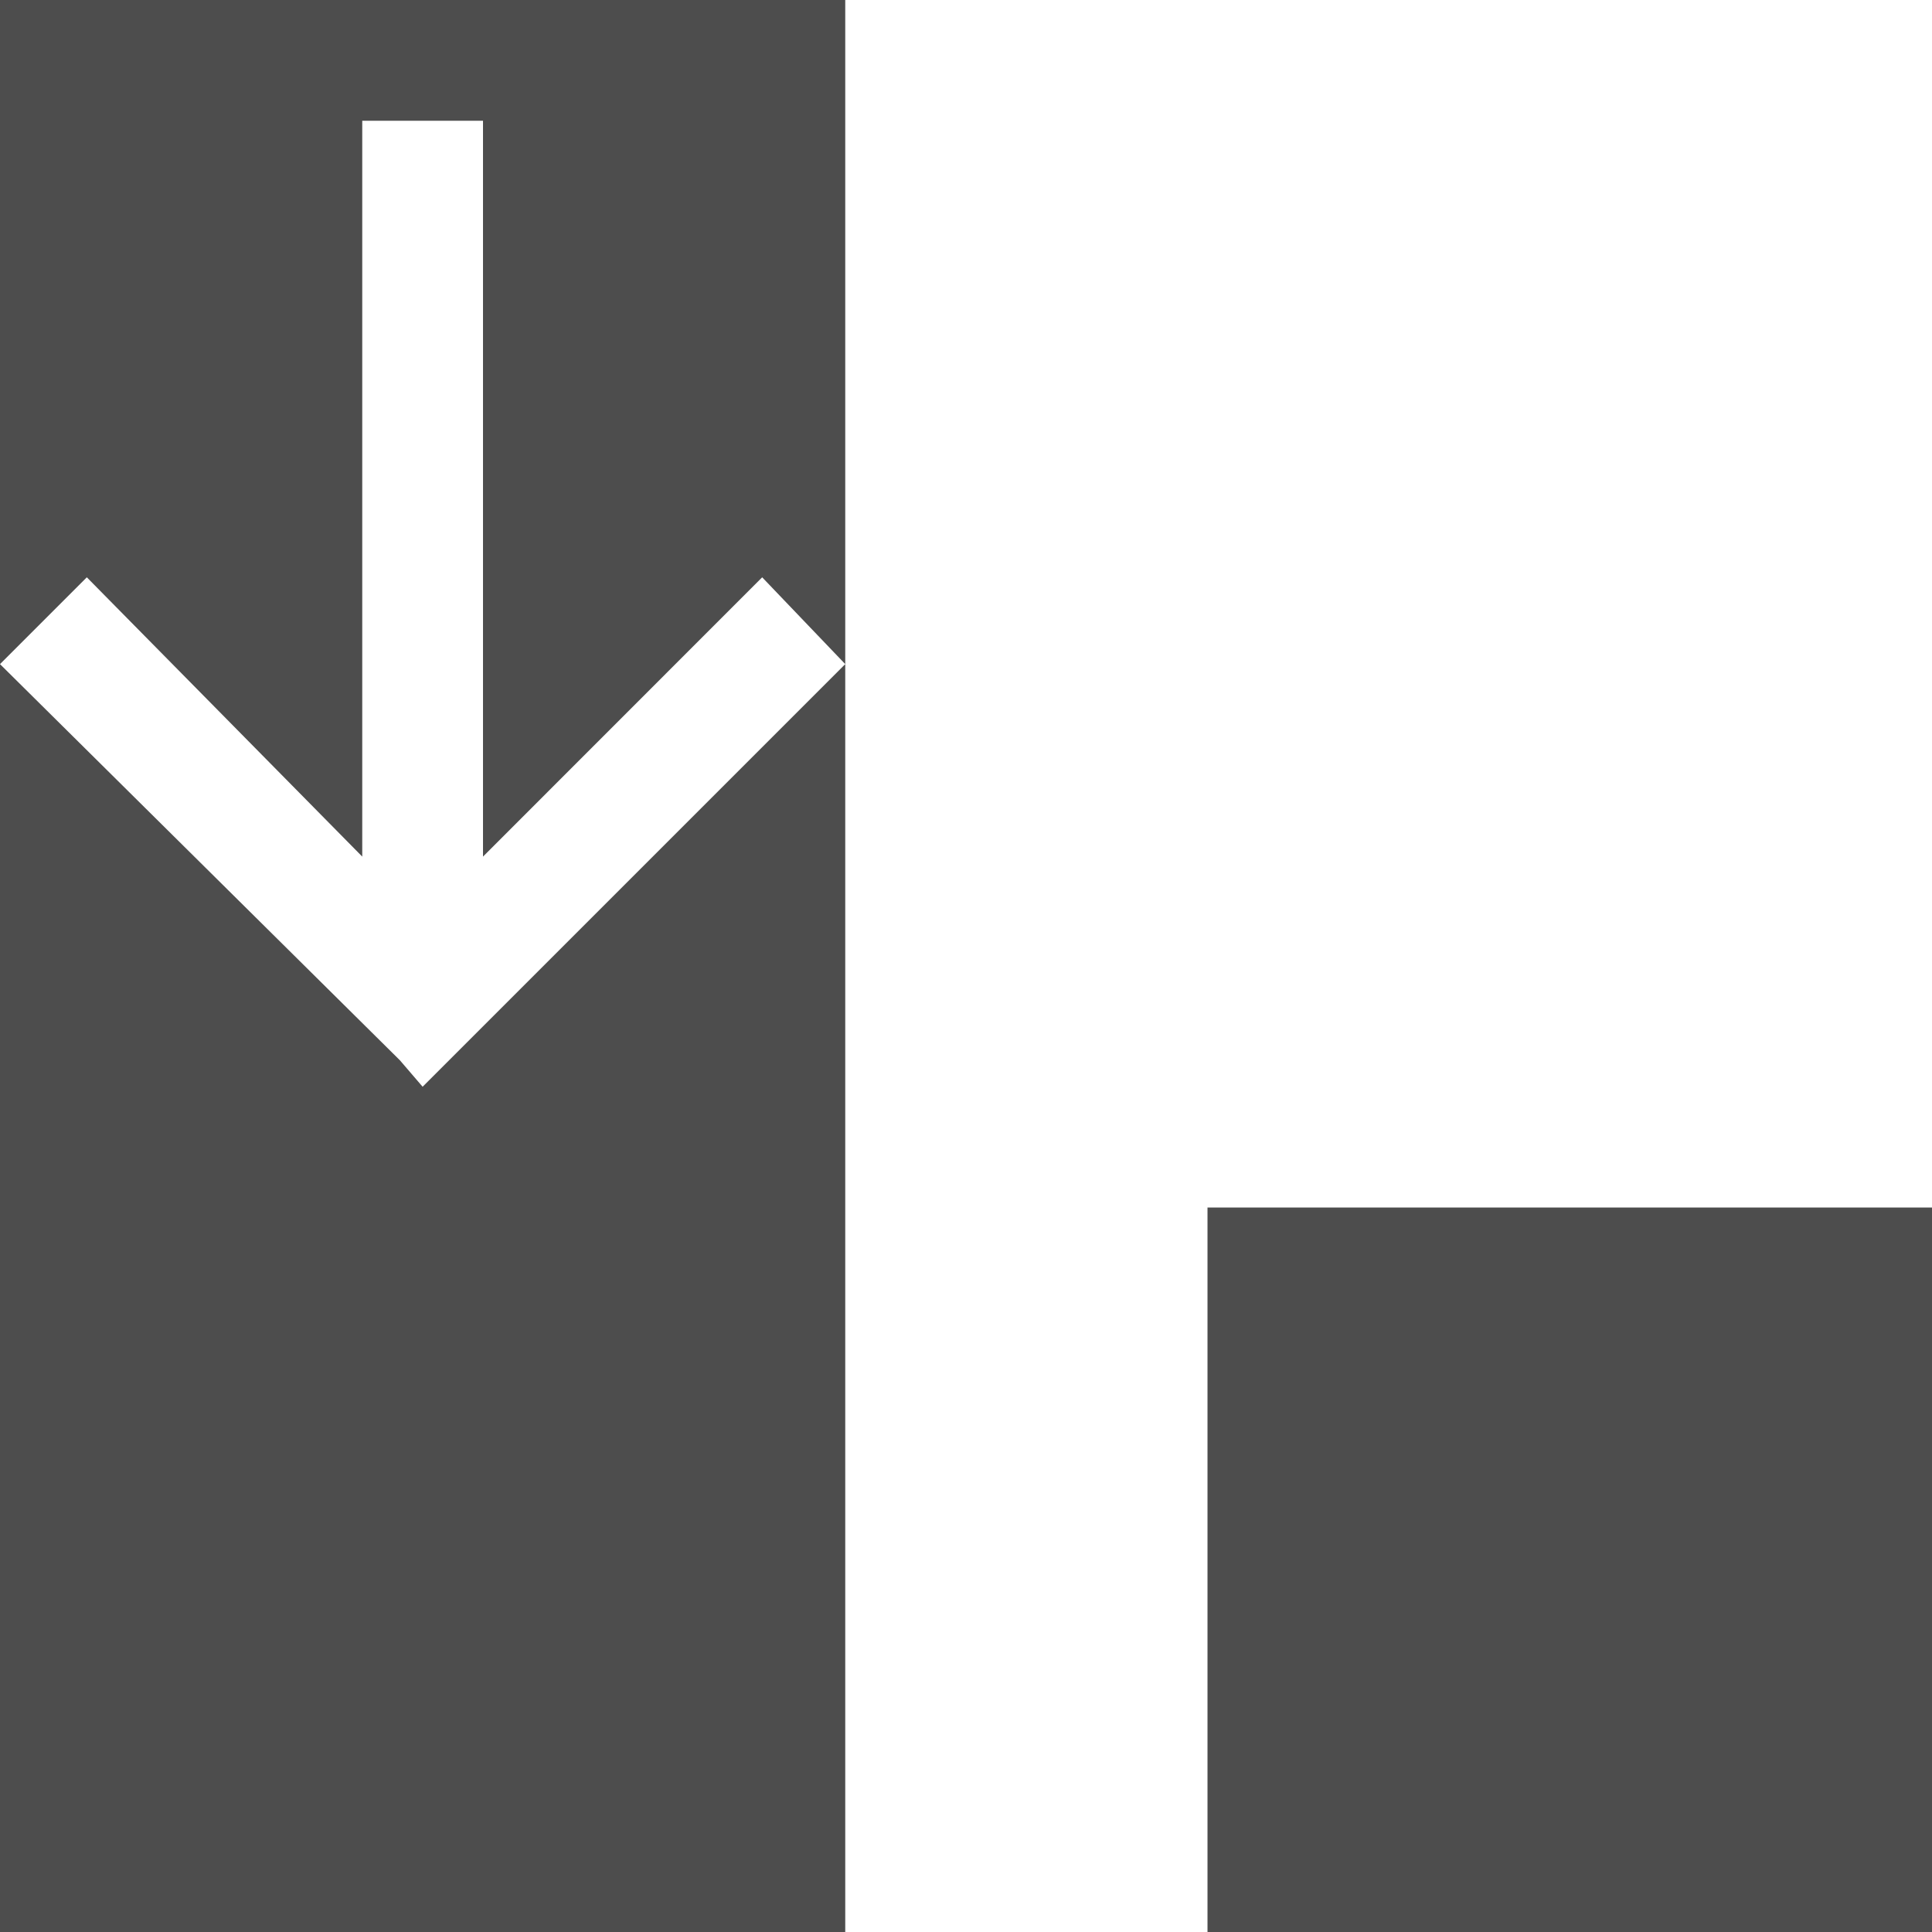 <?xml version="1.0" encoding="UTF-8"?>
<svg xmlns="http://www.w3.org/2000/svg" xmlns:xlink="http://www.w3.org/1999/xlink" width="16pt" height="16pt" viewBox="0 0 16 16" version="1.1">
<g id="surface1">
<path style=" stroke:none;fill-rule:nonzero;fill:rgb(30.196%,30.196%,30.196%);fill-opacity:1;" d="M 0 0 L 0 5.5 L 0.719 4.781 L 3 7.094 L 3 1 L 4 1 L 4 7.094 L 6.312 4.781 L 7 5.5 L 7 0 Z M 7 5.5 L 3.5 9 L 3.312 8.781 L 0 5.5 L 0 16 L 7 16 Z M 10 10 L 10 16 L 16 16 L 16 10 Z M 10 10 "/>
</g>
</svg>

